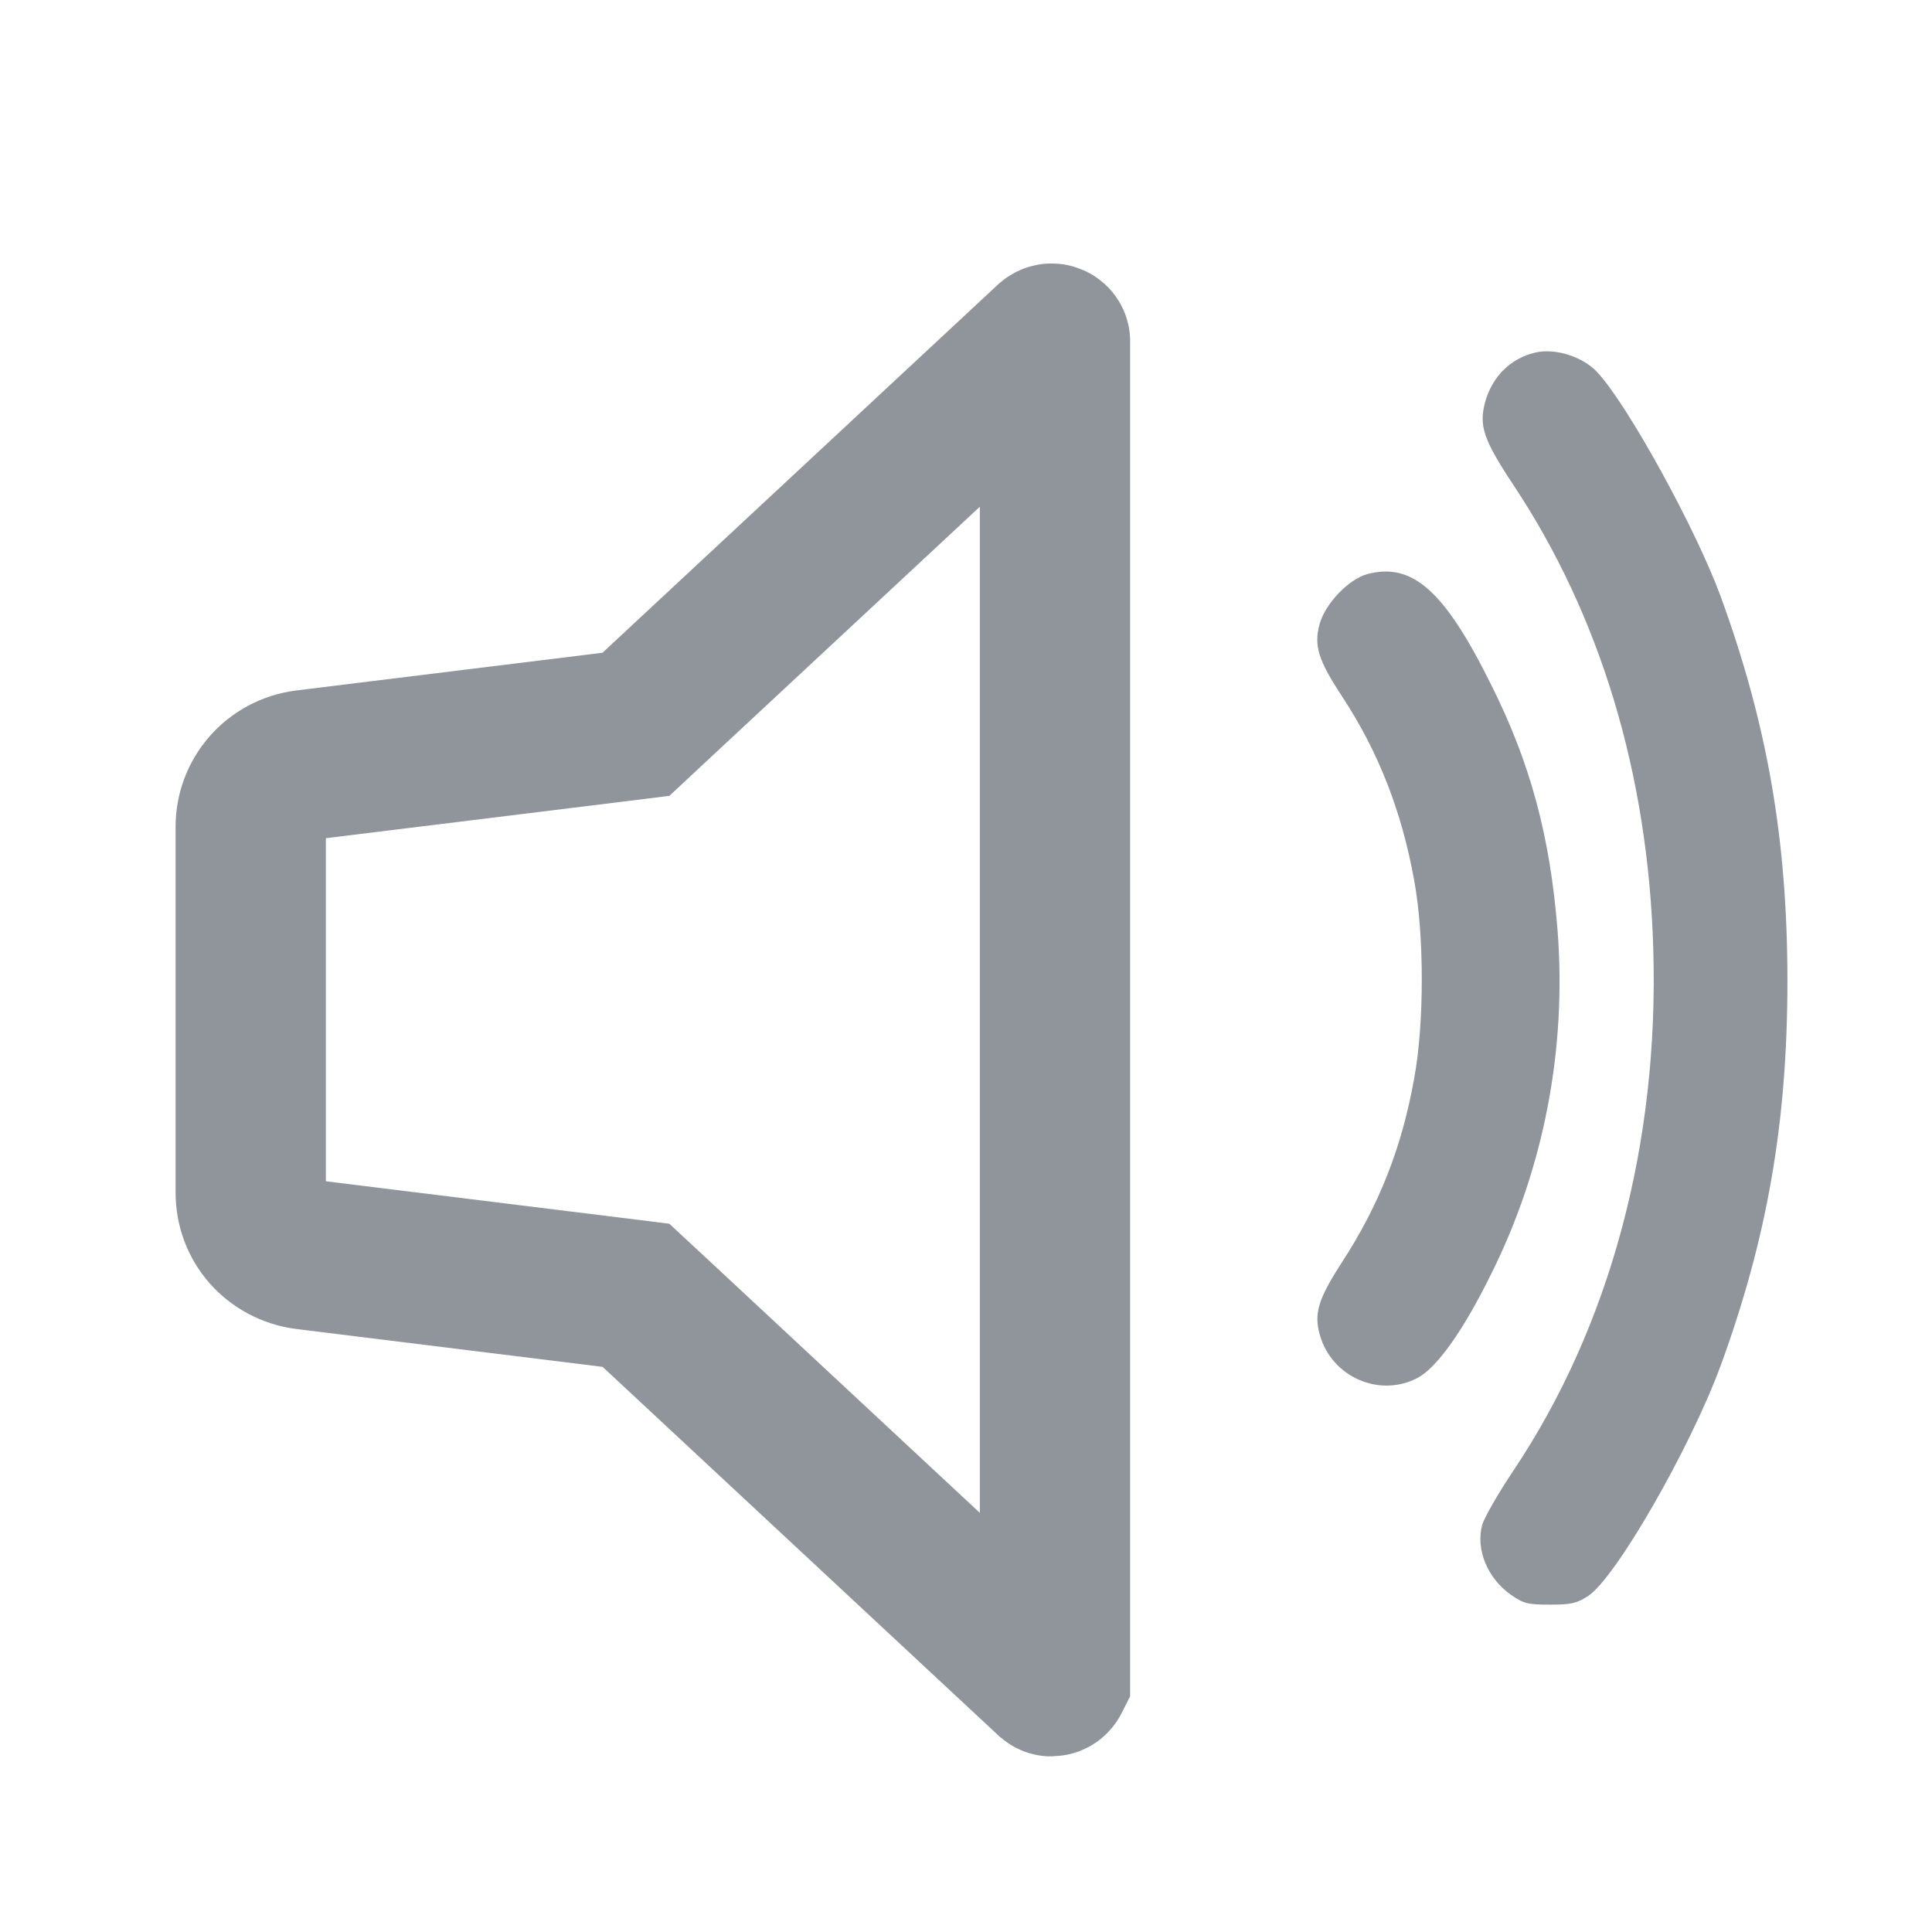 <svg width="18" height="18" viewBox="0 0 18 18" fill="none" xmlns="http://www.w3.org/2000/svg">
<path d="M14.302 3.285C14.072 3.34 13.902 3.509 13.836 3.748C13.778 3.969 13.821 4.096 14.099 4.517C14.91 5.736 15.355 7.213 15.403 8.837C15.458 10.653 15.001 12.356 14.099 13.703C13.957 13.915 13.827 14.142 13.809 14.208C13.748 14.435 13.857 14.704 14.078 14.859C14.196 14.94 14.229 14.95 14.441 14.95C14.644 14.95 14.692 14.937 14.798 14.868C15.055 14.698 15.745 13.497 16.03 12.726C16.465 11.536 16.653 10.456 16.653 9.14C16.653 7.824 16.465 6.744 16.03 5.554C15.8 4.928 15.17 3.781 14.886 3.473C14.753 3.324 14.489 3.24 14.302 3.285Z" fill="#90959B"/>
<path d="M12.738 5.349C12.565 5.397 12.35 5.621 12.296 5.809C12.238 6.014 12.281 6.15 12.508 6.495C12.844 7.007 13.061 7.564 13.176 8.205C13.27 8.713 13.27 9.536 13.176 10.045C13.061 10.692 12.847 11.234 12.495 11.772C12.281 12.105 12.241 12.238 12.296 12.435C12.405 12.828 12.85 13.025 13.207 12.838C13.388 12.741 13.633 12.399 13.896 11.863C14.384 10.883 14.598 9.772 14.511 8.662C14.441 7.79 14.259 7.113 13.896 6.386C13.458 5.5 13.158 5.237 12.738 5.349Z" fill="#90959B"/>
<path d="M9.783 15.66L9.783 15.66L9.776 15.654L6.091 12.222L5.925 12.068L5.7 12.04L2.844 11.687C2.701 11.668 2.571 11.598 2.478 11.493C2.386 11.388 2.336 11.253 2.336 11.113H2.336V11.11V7.706H2.336L2.336 7.702C2.336 7.563 2.386 7.428 2.479 7.322L2.479 7.322C2.571 7.216 2.701 7.147 2.843 7.128L5.7 6.776L5.925 6.748L6.091 6.593L9.774 3.164C9.774 3.164 9.774 3.164 9.774 3.164C9.78 3.159 9.786 3.156 9.792 3.155C9.797 3.154 9.804 3.154 9.813 3.158C9.821 3.162 9.823 3.165 9.824 3.167L9.824 3.167L9.827 3.171C9.829 3.174 9.829 3.176 9.829 3.178L9.829 3.178V3.19V15.624H9.829L9.829 15.63C9.829 15.634 9.829 15.636 9.829 15.637L9.828 15.639L9.827 15.641C9.826 15.645 9.824 15.648 9.821 15.651L9.821 15.651L9.815 15.657C9.815 15.657 9.813 15.659 9.808 15.661C9.802 15.663 9.797 15.664 9.794 15.664C9.791 15.664 9.789 15.663 9.787 15.662C9.786 15.662 9.784 15.661 9.783 15.66Z" stroke="#90959B" stroke-width="1.4"/>
</svg>
